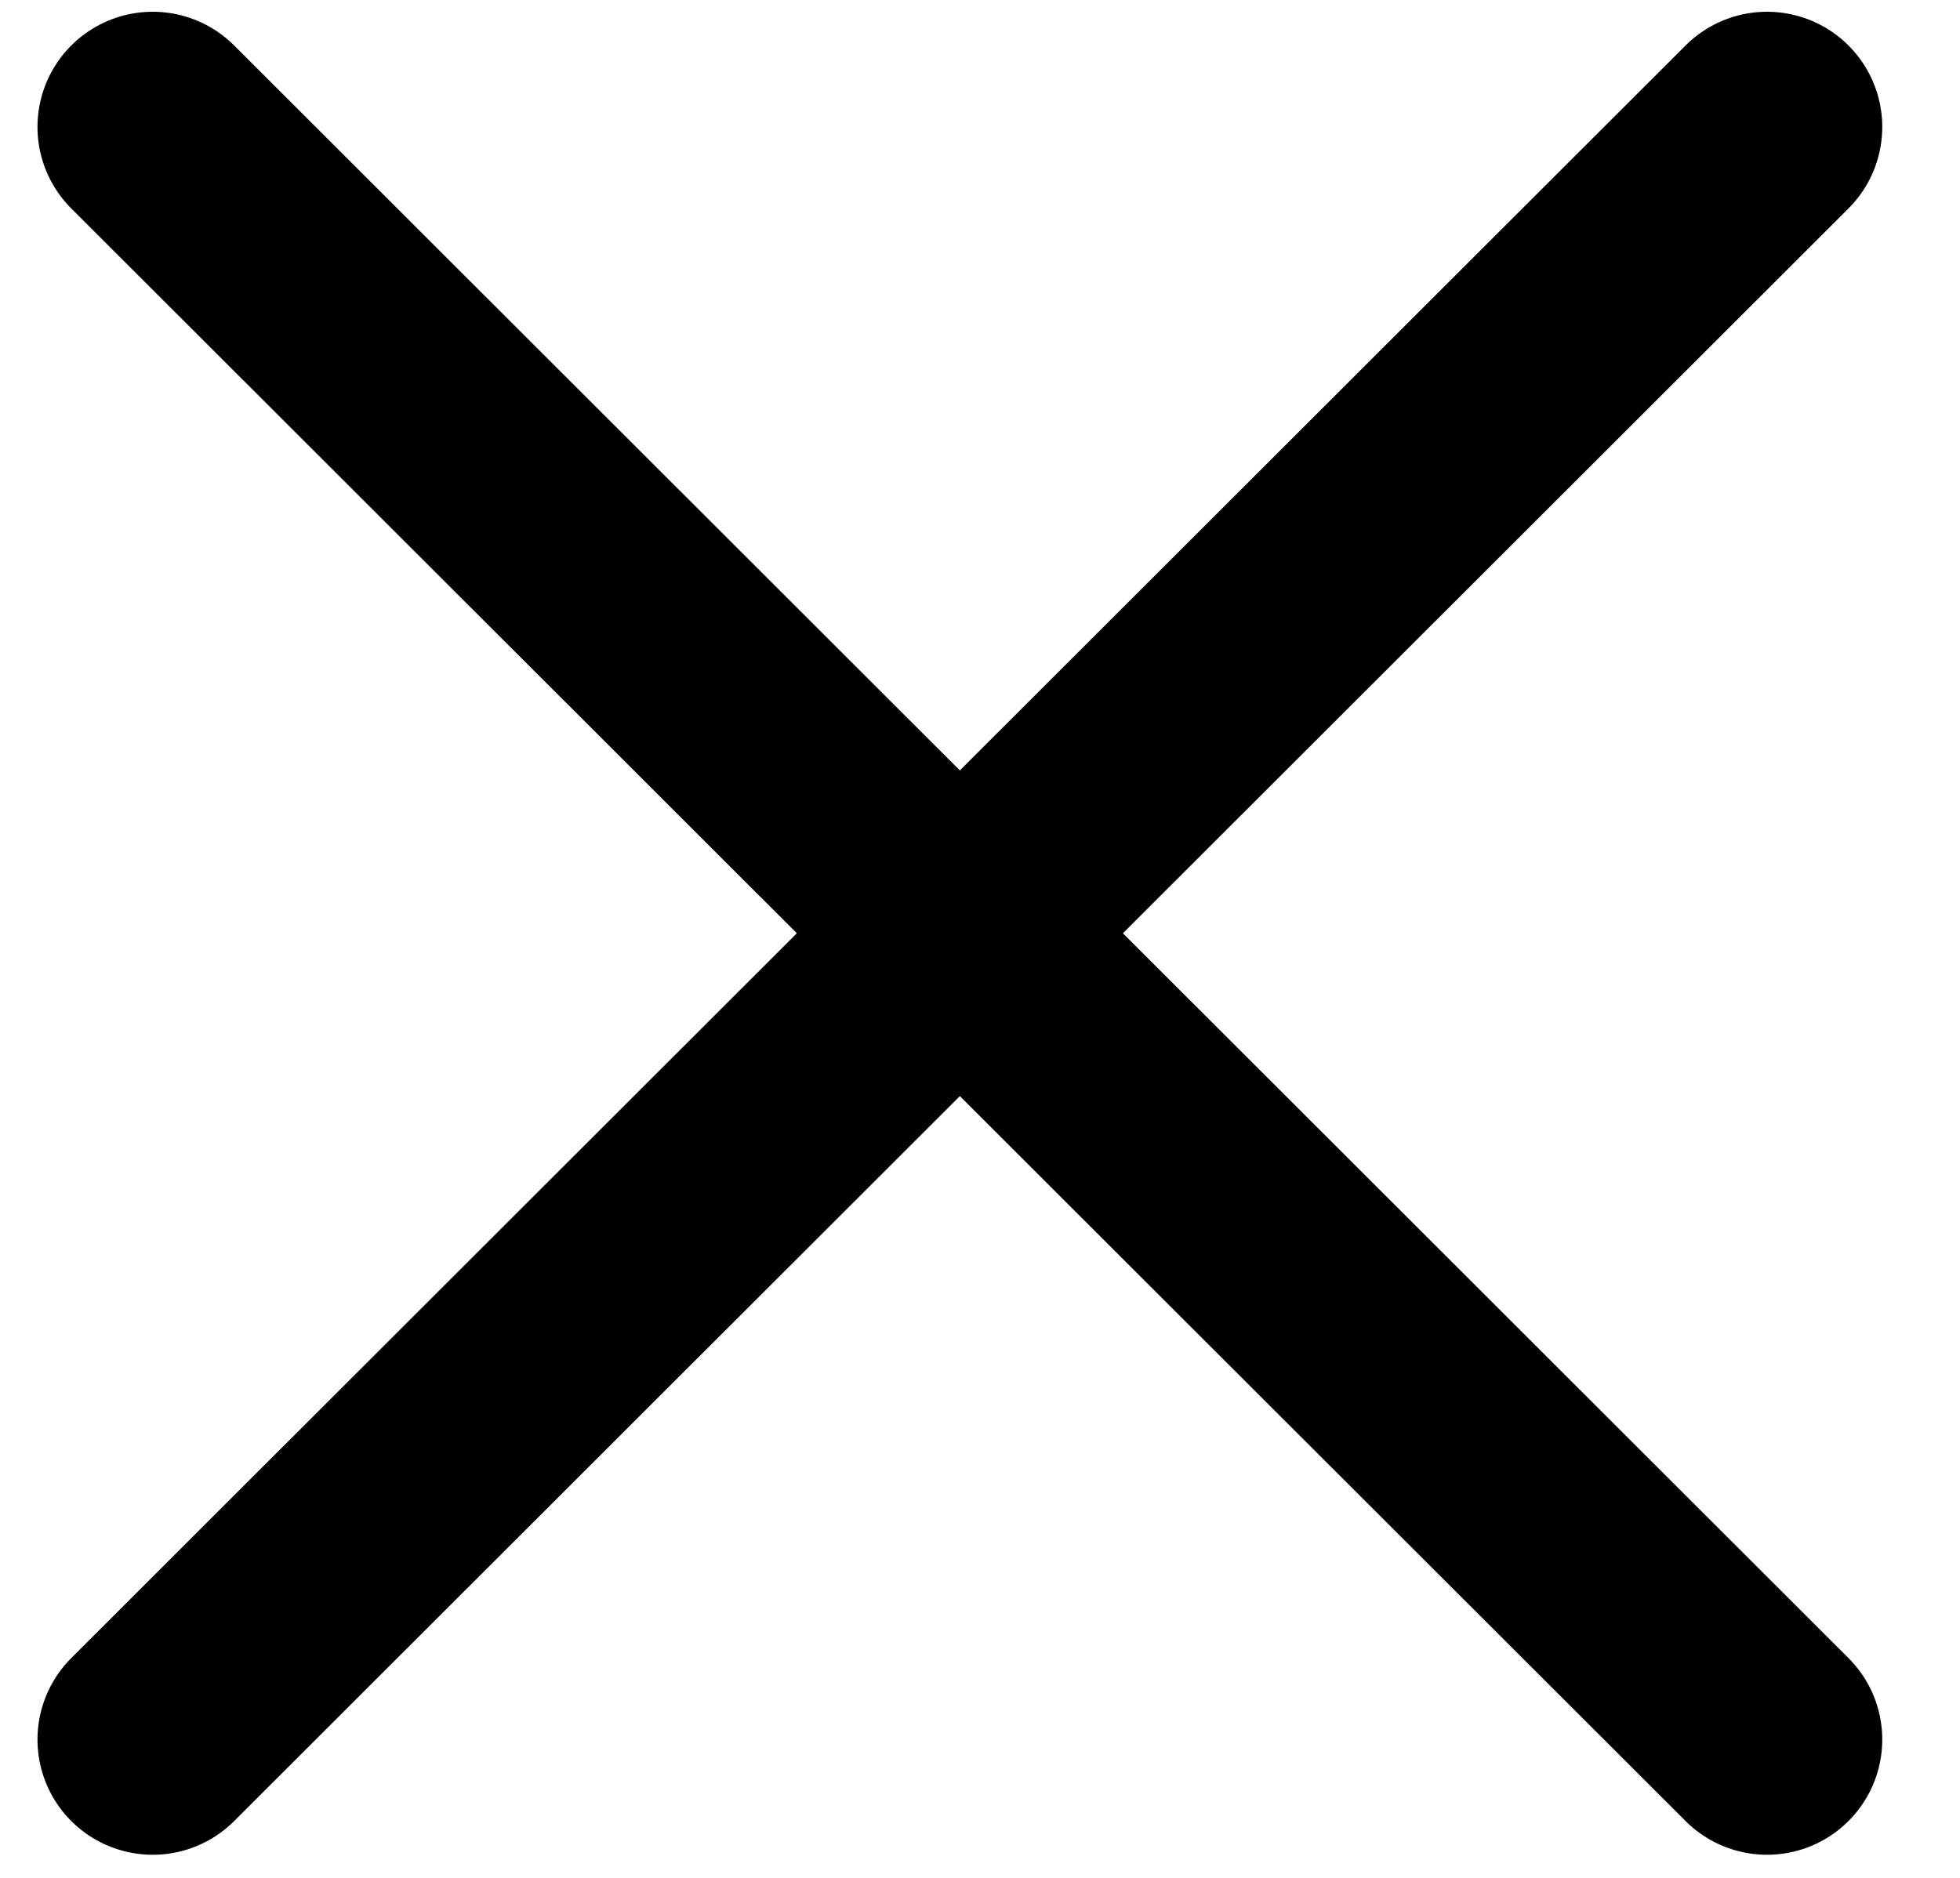 <svg width="24" height="23" viewBox="0 0 24 23" fill="none" xmlns="http://www.w3.org/2000/svg">
<g id="close">
<path id="Vector" d="M21.637 21.306L1.87 1.555" stroke="black" stroke-width="2.822" stroke-linecap="round"/>
<path id="Vector_2" d="M21.637 1.555L1.87 21.306" stroke="black" stroke-width="2.822" stroke-linecap="round"/>
</g>
</svg>
